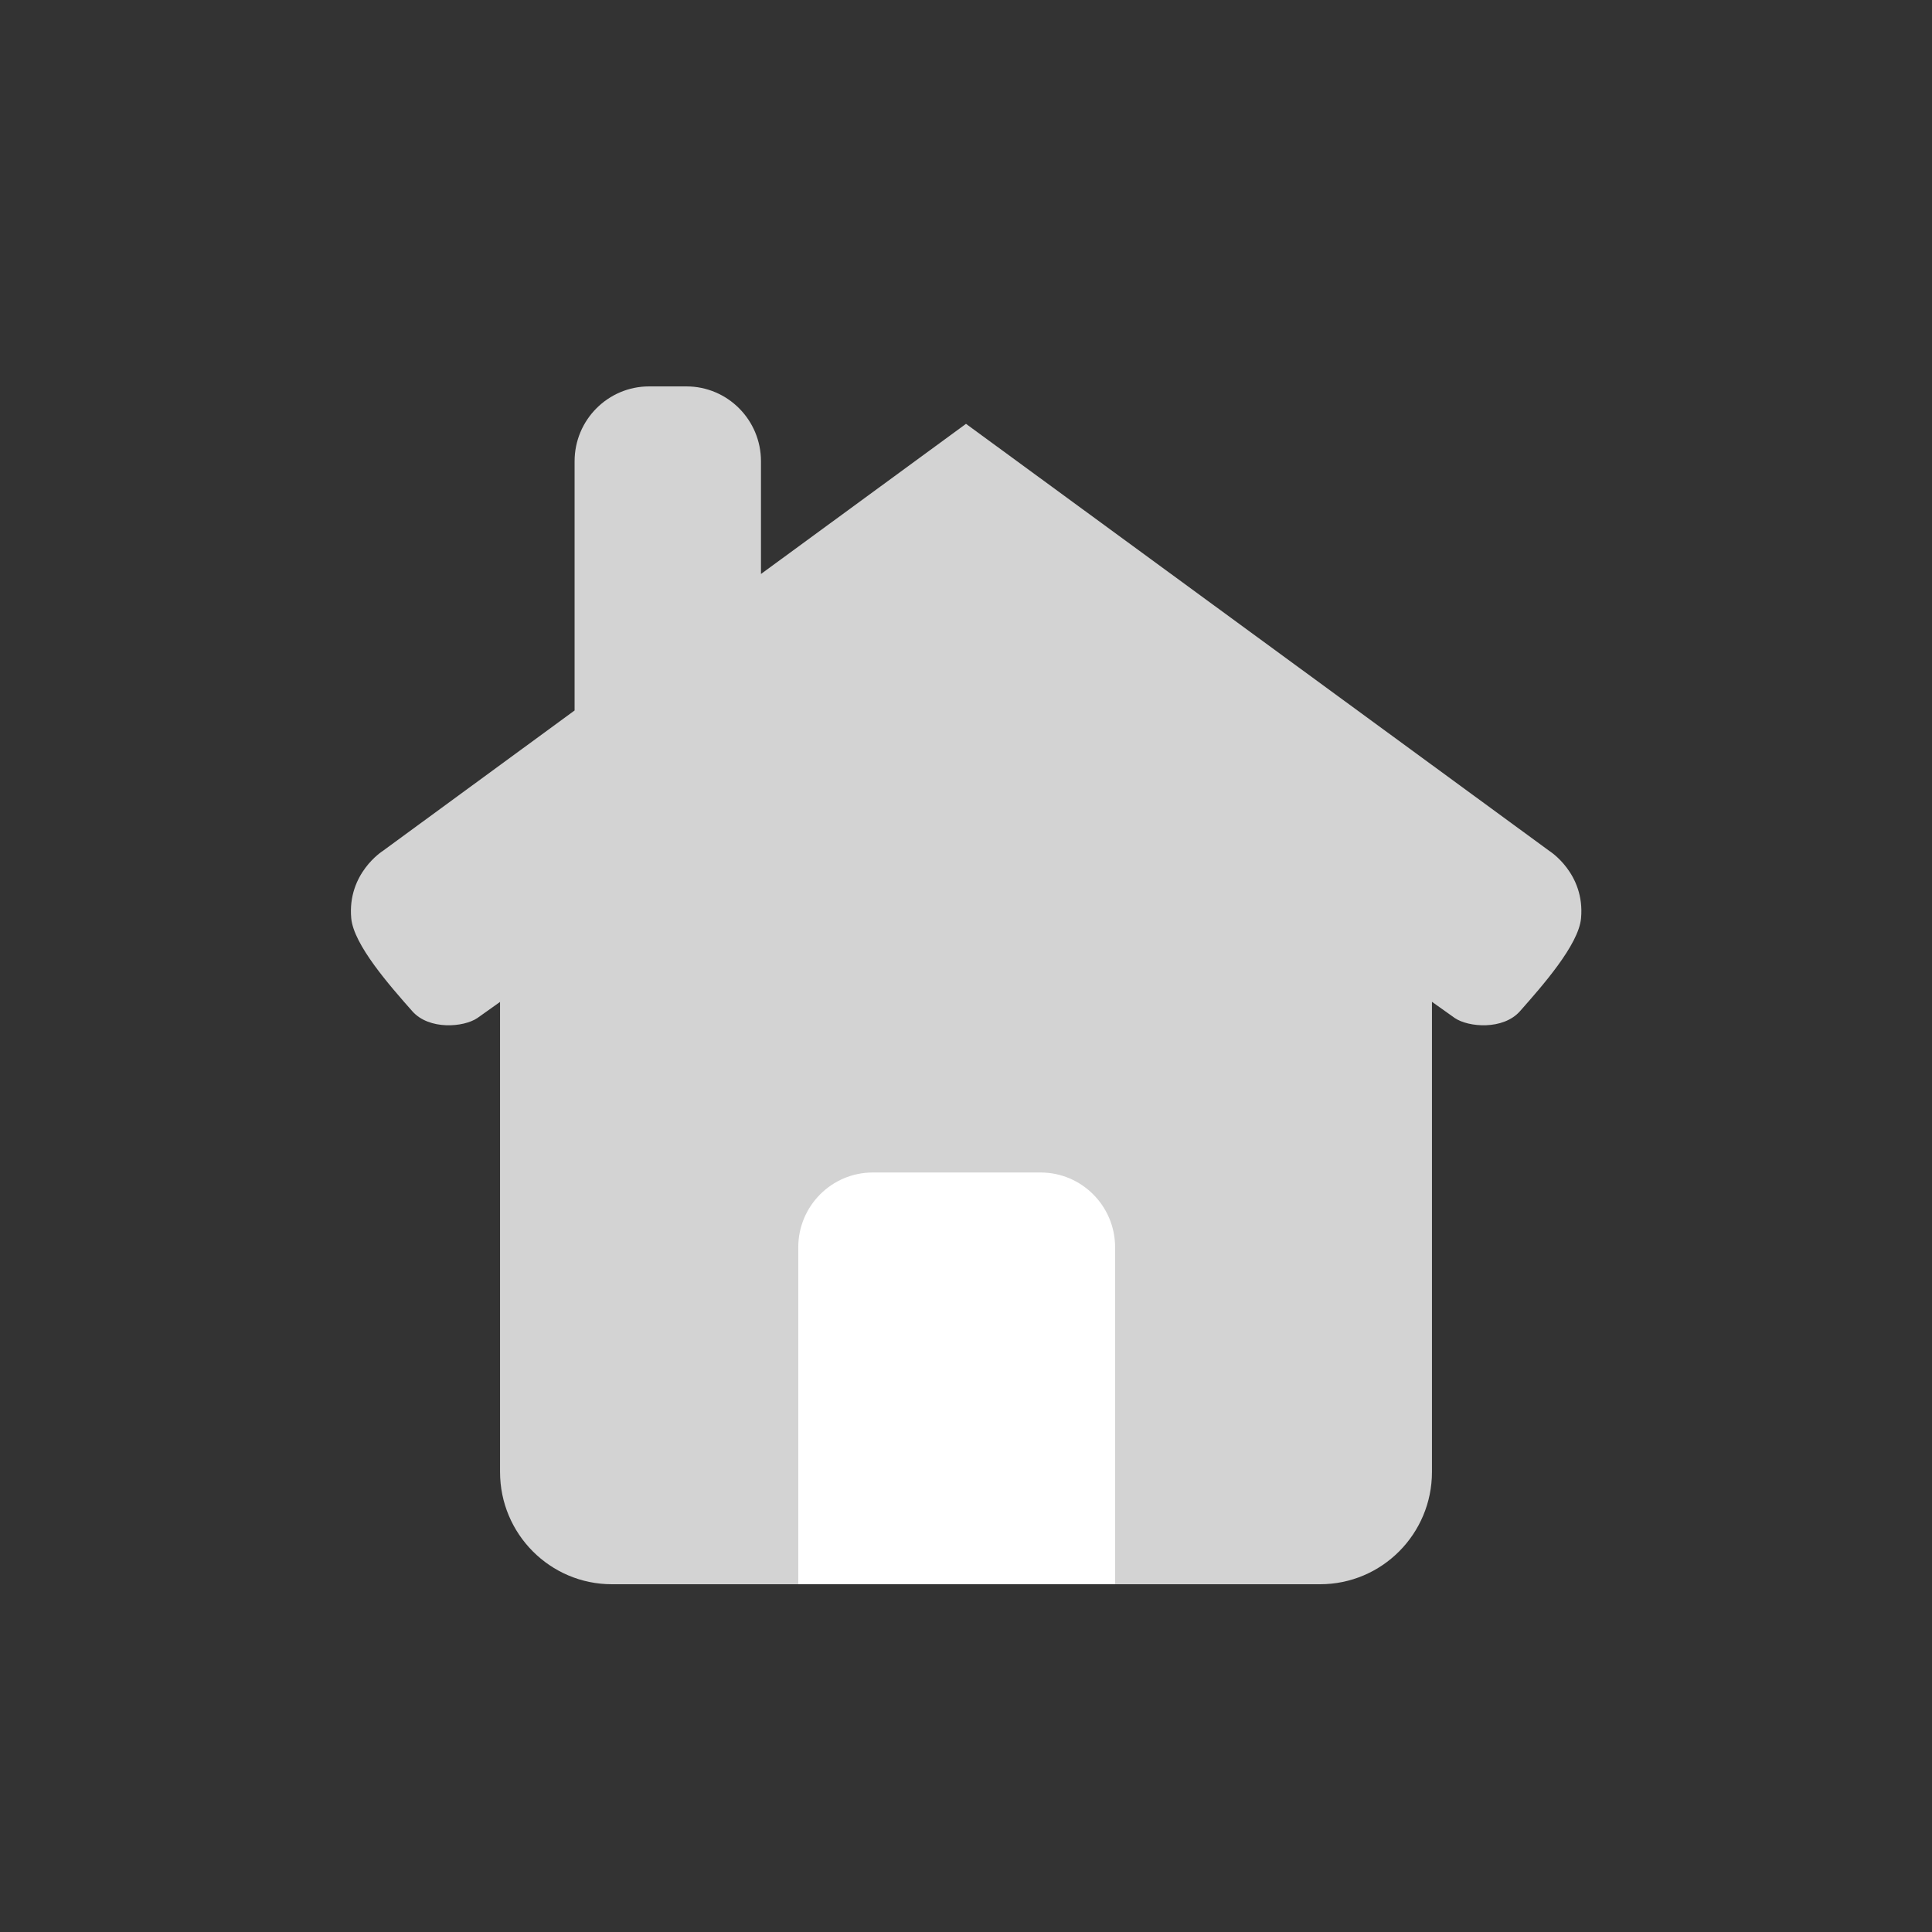 <?xml version="1.0" encoding="UTF-8"?>
<svg width="100px" height="100px" viewBox="0 0 100 100" version="1.1" xmlns="http://www.w3.org/2000/svg" xmlns:xlink="http://www.w3.org/1999/xlink">
    <rect x="0" y="0" width="100" height="100" fill="#333333" stroke="none"/>
    <!-- Generator: sketchtool 53.2 (72643) - https://sketchapp.com -->
    <title>D4C90B6F-E8A8-48DA-8A2A-65A4A097248B</title>
    <desc>Created with sketchtool.</desc>
    <g id="Symbols" stroke="none" stroke-width="1" fill="none" fill-rule="evenodd">
        <g id="🏞/Icon/Checkout/Ship-Free-to-My-Address/Default" fill-rule="nonzero">
            <g id="iconfinder_home_718942" transform="translate(18, 20)">
                <path d="M62.196,24.046 L32,1.938 L21.388,9.709 L21.388,3.875 C21.388,1.735 19.66,0 17.529,0 L15.6,0 C13.469,0 11.741,1.735 11.741,3.875 L11.741,16.774 L1.811,24.046 C1.811,24.046 -0.031,25.202 0.18,27.529 C0.305,28.903 2.183,31.03 3.34,32.34 C4.21,33.325 6.005,33.175 6.713,32.691 C6.796,32.634 7.219,32.334 7.882,31.859 L7.882,56.188 C7.882,59.397 10.475,62 13.671,62 L50.329,62 C53.525,62 56.118,59.397 56.118,56.188 L56.118,31.853 C56.786,32.331 57.212,32.635 57.296,32.691 C58.004,33.175 59.803,33.324 60.673,32.34 C61.831,31.03 63.711,28.903 63.835,27.529 C64.047,25.203 62.196,24.046 62.196,24.046 Z" id="Path" fill="#D3D3D3"></path>
                <path d="M39.718,62 L23.318,62 L23.318,44.562 C23.318,42.423 25.045,40.688 27.176,40.688 L35.859,40.688 C37.99,40.688 39.718,42.423 39.718,44.562 L39.718,62 Z" id="Path" fill="#FFFFFF"></path>
            </g>
        </g>
    </g>
</svg>
